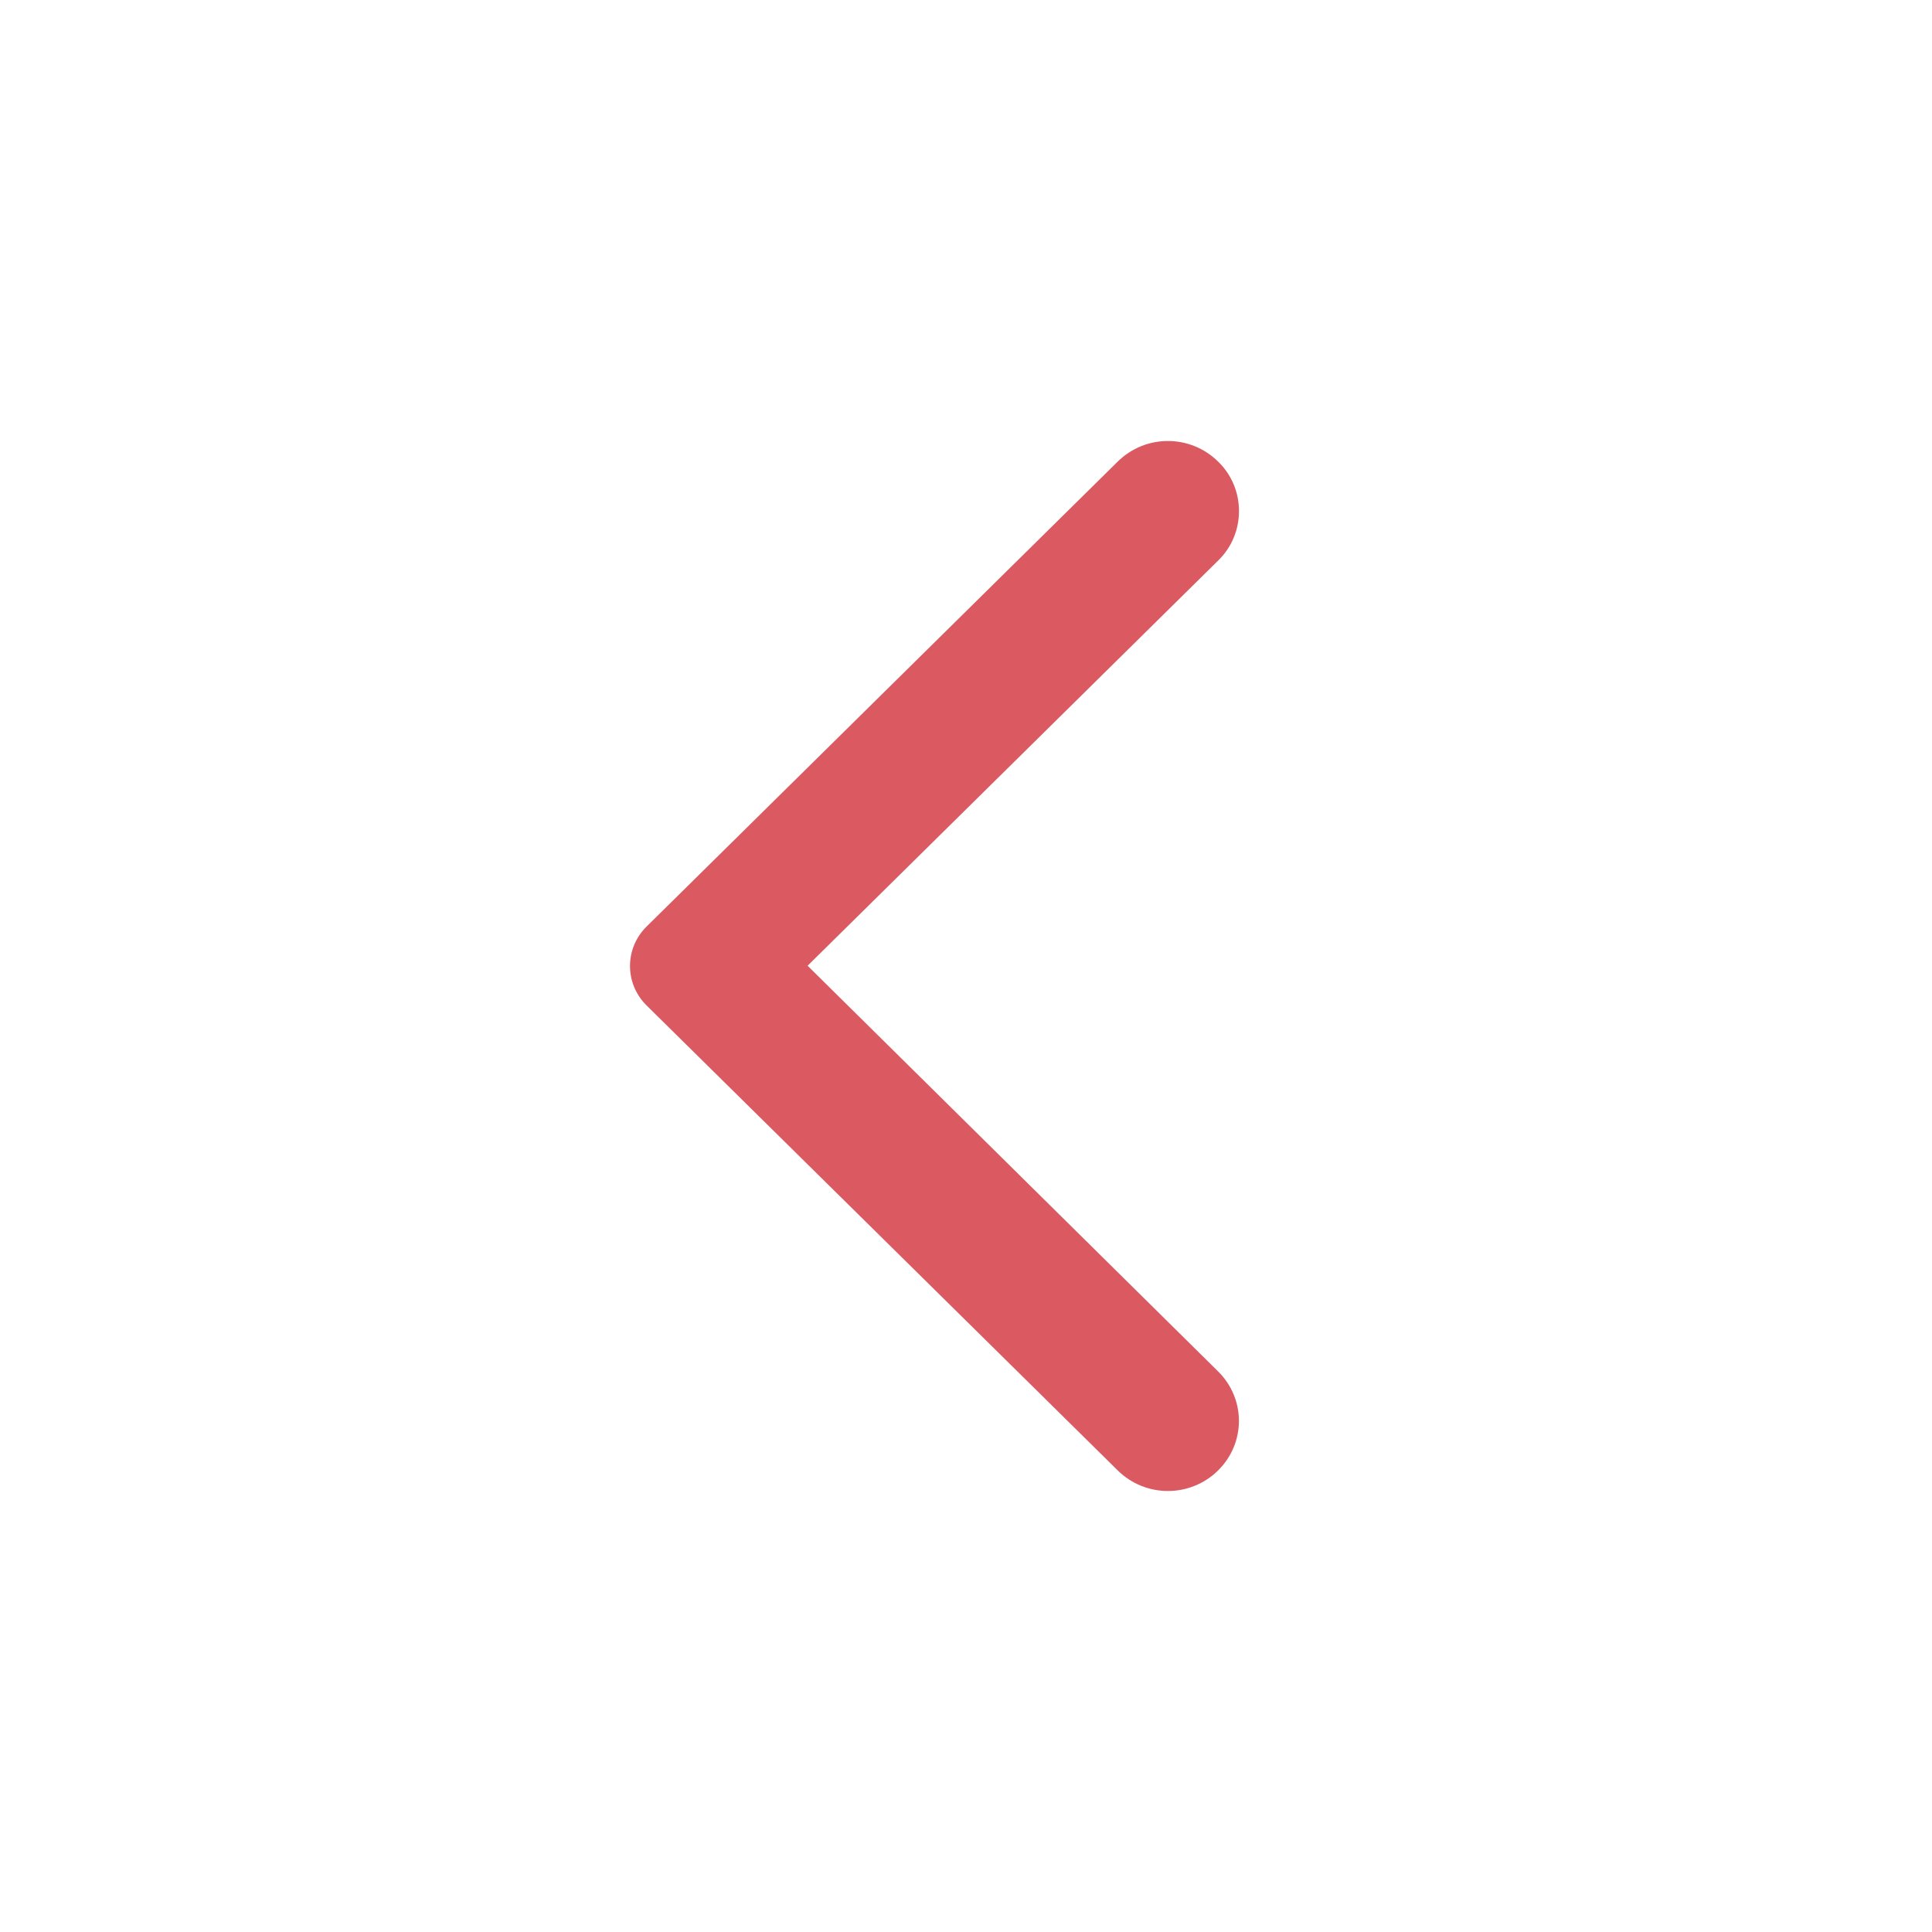 <svg width="92" height="92" viewBox="0 0 92 92" fill="none" xmlns="http://www.w3.org/2000/svg">
<path d="M58.004 21.979C56.681 20.674 54.549 20.674 53.226 21.979L30.79 44.121C29.737 45.161 29.737 46.839 30.79 47.879L53.226 70.021C54.549 71.326 56.681 71.326 58.004 70.021C59.327 68.715 59.327 66.61 58.004 65.305L38.457 45.987L58.031 26.669C59.327 25.39 59.327 23.258 58.004 21.979Z" fill="#DB5A62"/>
</svg>
